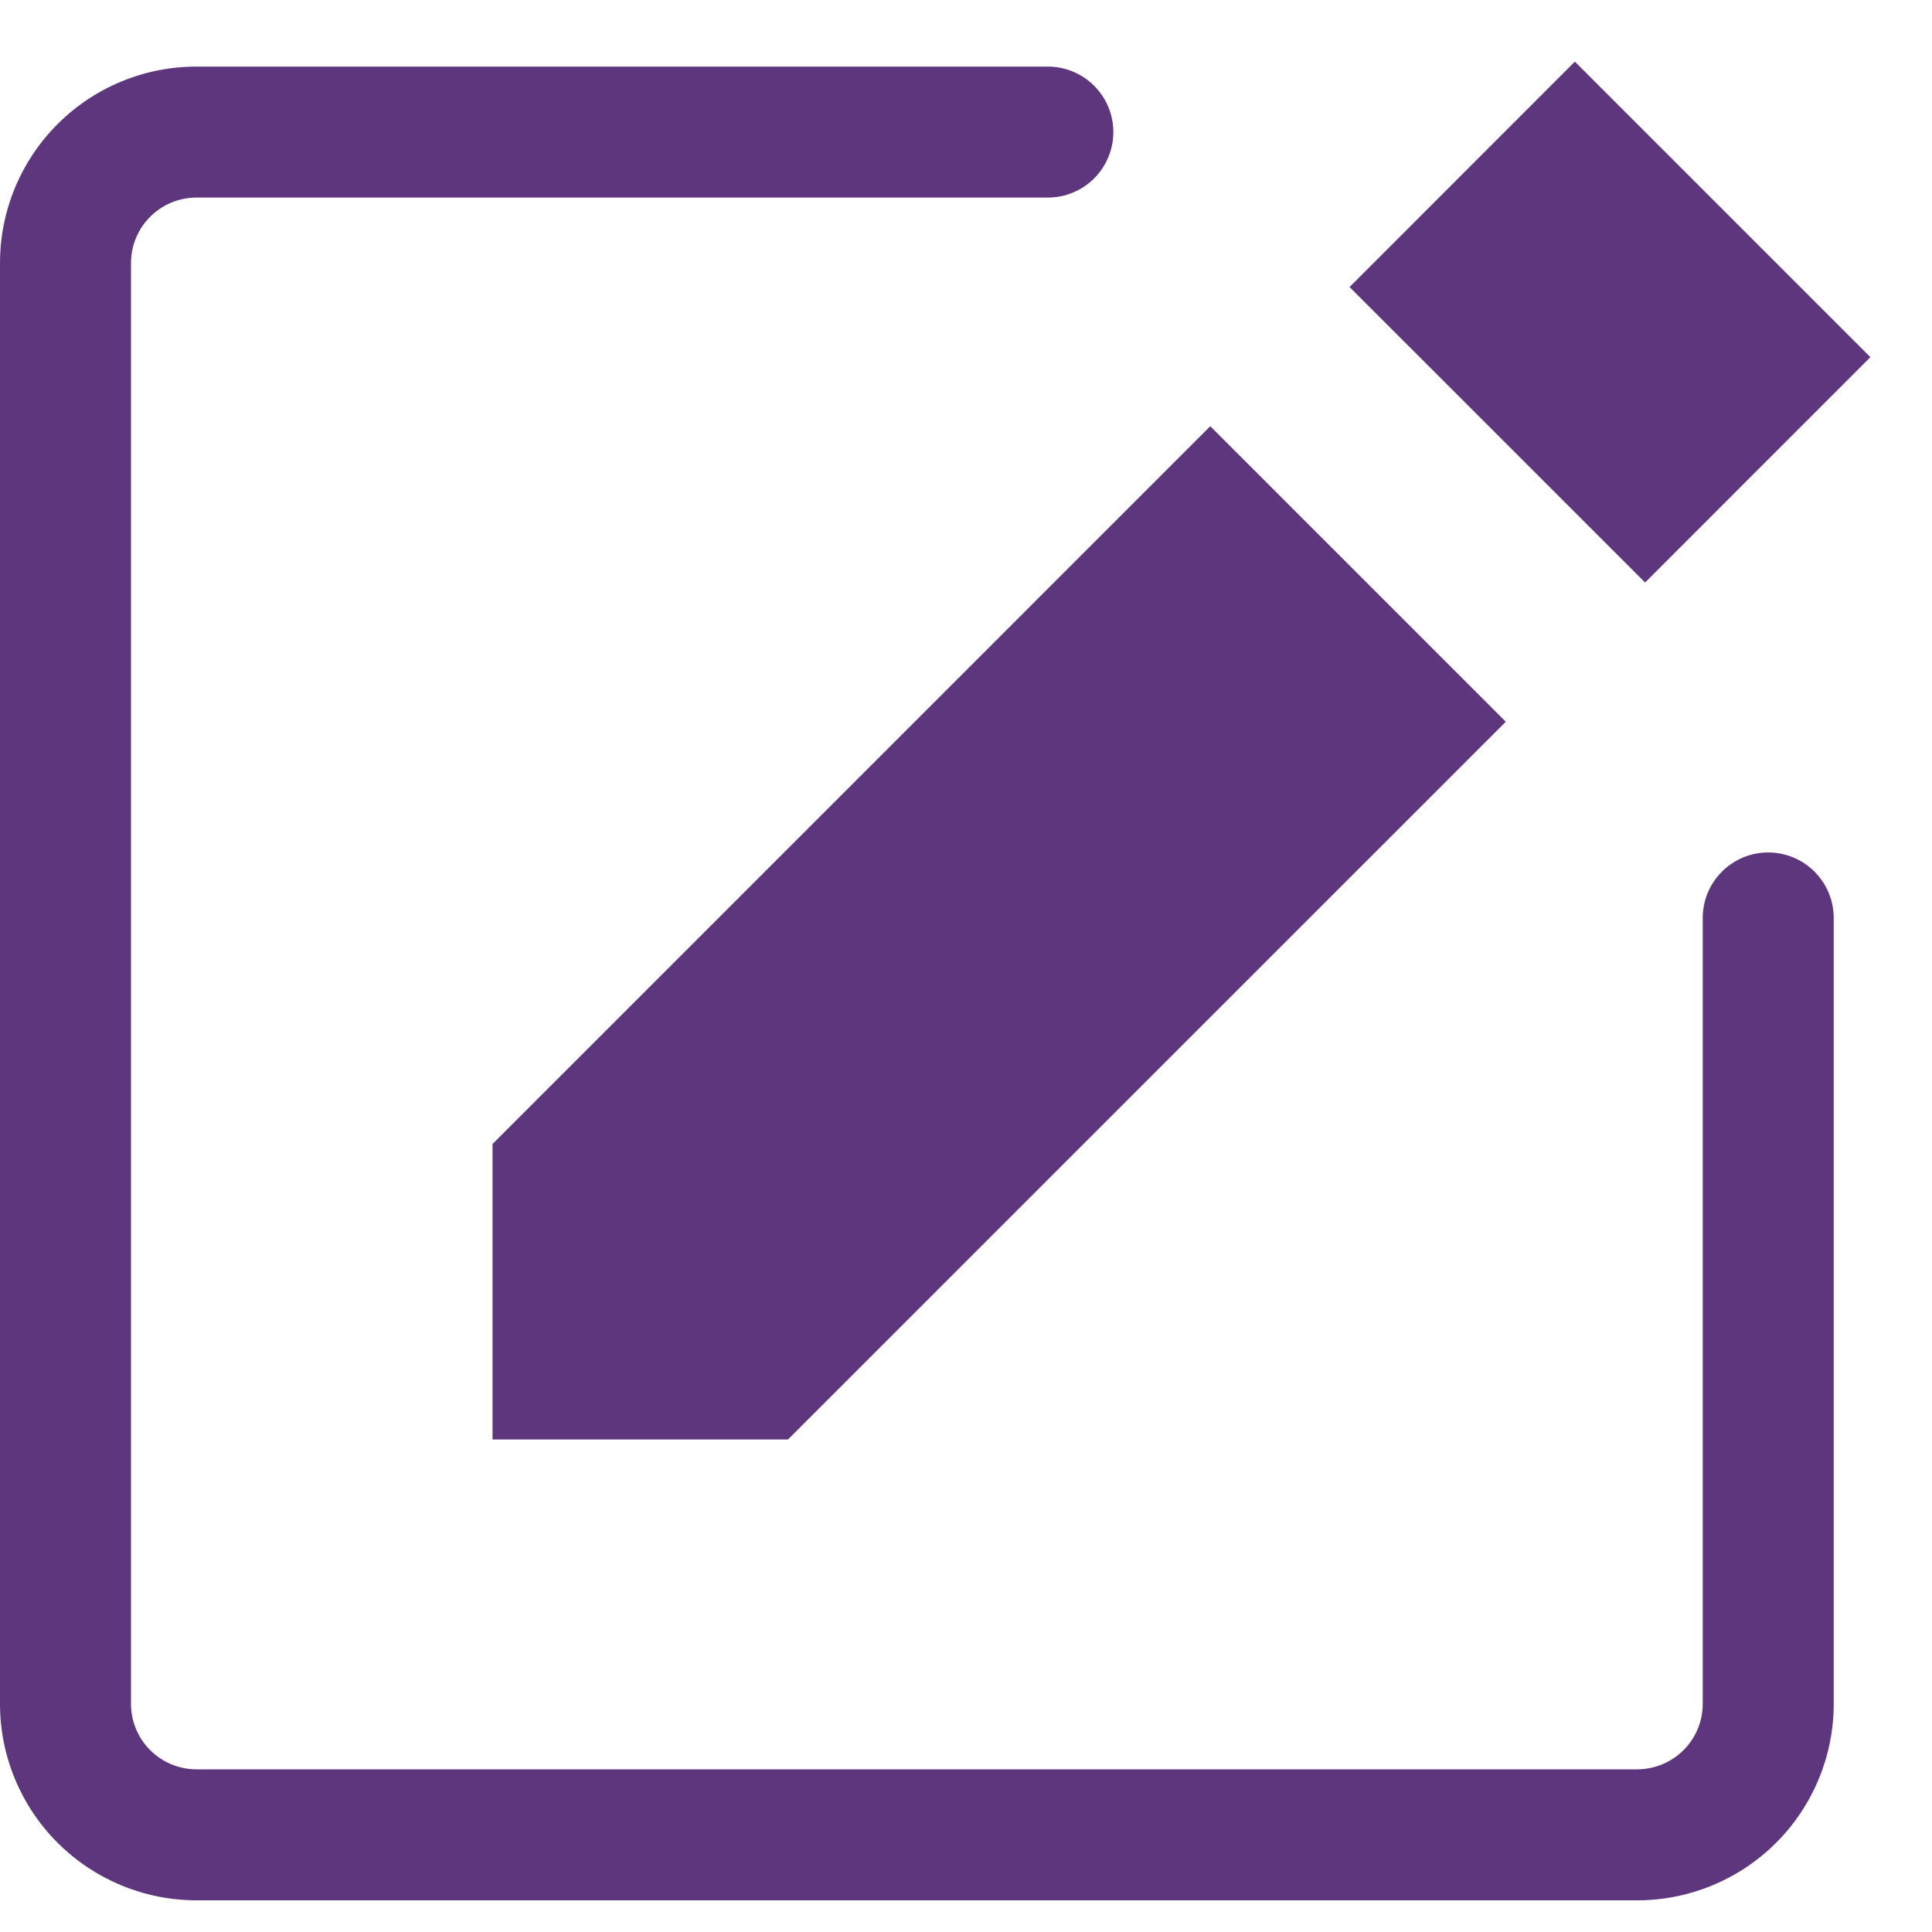 <svg width="30" height="30" viewBox="0 0 30 30" fill="none" xmlns="http://www.w3.org/2000/svg">
<path fill-rule="evenodd" clip-rule="evenodd" d="M0 26.457C0 27.266 0.321 28.042 0.894 28.614C1.466 29.186 2.242 29.508 3.051 29.508H25.423C26.232 29.508 27.008 29.186 27.58 28.614C28.152 28.042 28.474 27.266 28.474 26.457V14.254C28.474 13.984 28.366 13.725 28.176 13.535C27.985 13.344 27.726 13.237 27.457 13.237C27.187 13.237 26.928 13.344 26.738 13.535C26.547 13.725 26.44 13.984 26.44 14.254V26.457C26.44 26.727 26.333 26.985 26.142 27.176C25.951 27.366 25.692 27.474 25.423 27.474H3.051C2.781 27.474 2.522 27.366 2.332 27.176C2.141 26.985 2.034 26.727 2.034 26.457V4.085C2.034 3.815 2.141 3.556 2.332 3.366C2.522 3.175 2.781 3.068 3.051 3.068H16.271C16.54 3.068 16.799 2.961 16.99 2.77C17.18 2.579 17.288 2.321 17.288 2.051C17.288 1.781 17.18 1.522 16.99 1.332C16.799 1.141 16.54 1.034 16.271 1.034H3.051C2.242 1.034 1.466 1.355 0.894 1.927C0.321 2.5 0 3.276 0 4.085V26.457Z" fill="#5E367D"/>
<path d="M24.454 0.957L29.043 5.546L25.545 9.045L20.956 4.457L24.454 0.957ZM7.648 22.352H12.236L23.382 11.207L18.793 6.618L7.648 17.764V22.352Z" fill="#5E367D"/>
</svg>
